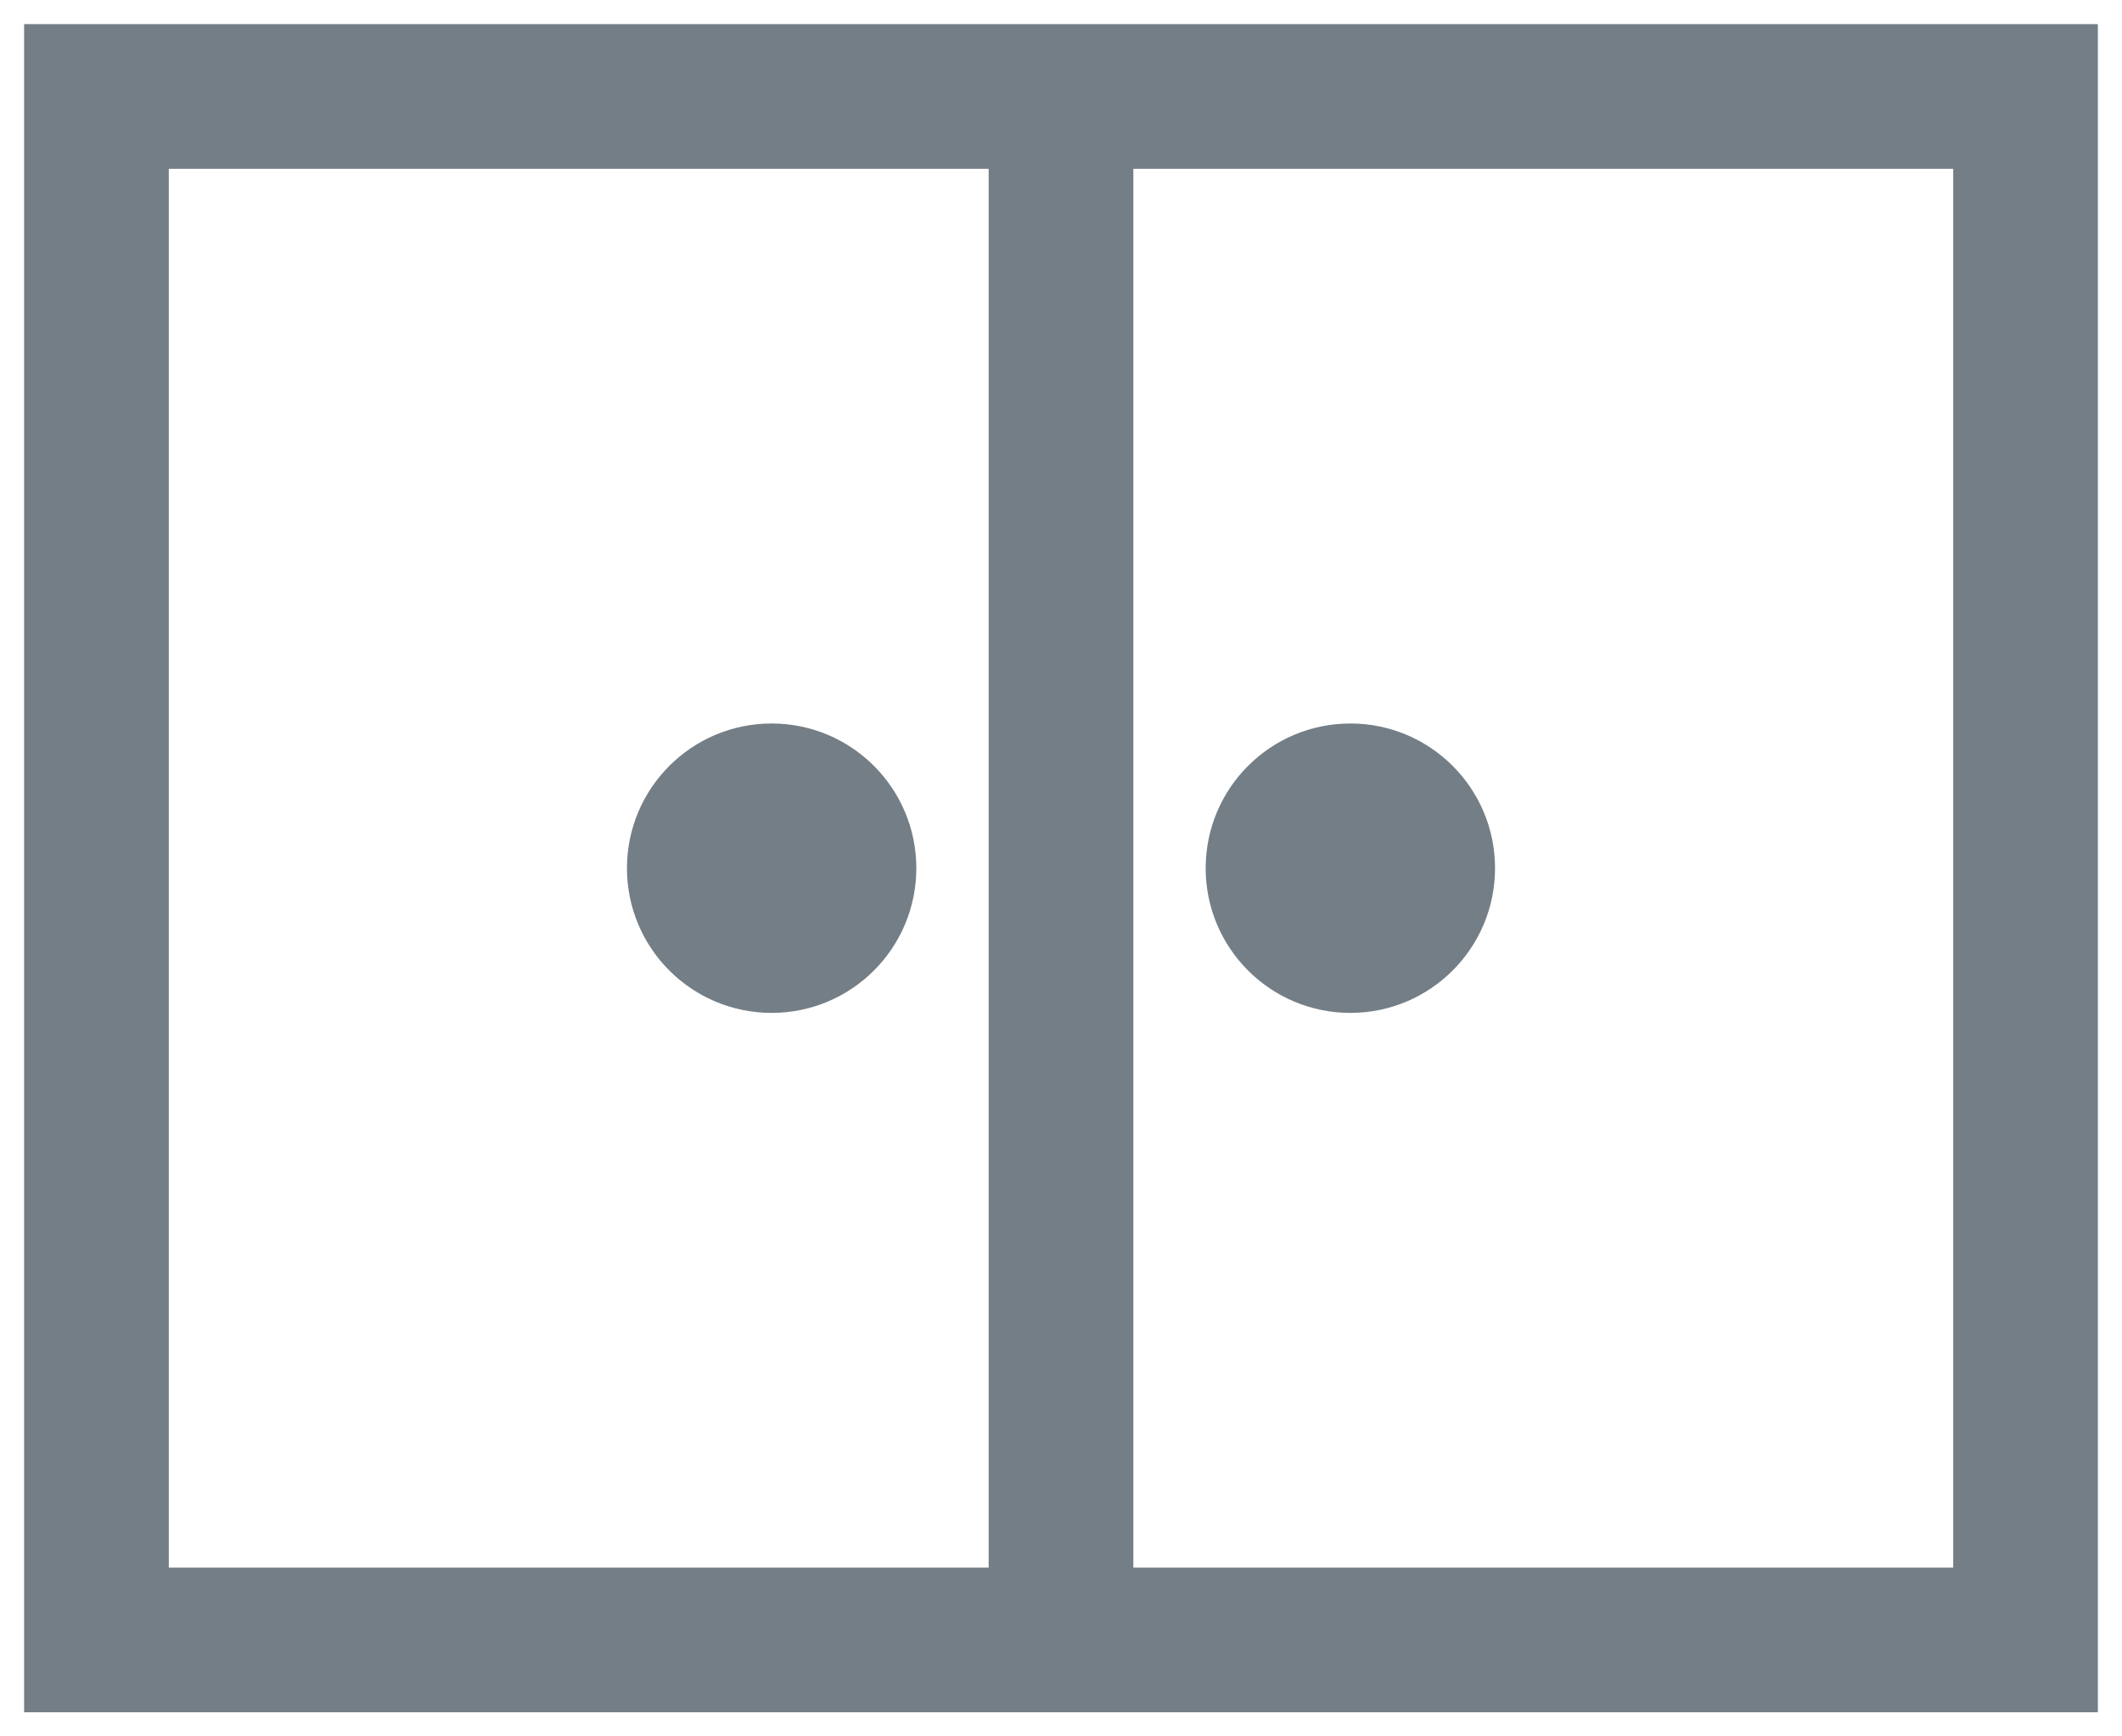 <?xml version="1.0" encoding="UTF-8"?>
<svg width="11" height="9" version="1.1" viewBox="0 0 11 9" xml:space="preserve" xmlns="http://www.w3.org/2000/svg">
 <path d="m0.5 0.5v8h10v-8z" fill="none" stroke="#747E86" stroke-width=".75"/>
 <path d="m5.5 0.5v8" fill="none" stroke="#747E86" stroke-width=".75"/>
 <circle cx="4" cy="4.5" r=".75" fill="#747E86"/>
 <circle cx="7" cy="4.5" r=".75" fill="#747E86"/>
</svg>
